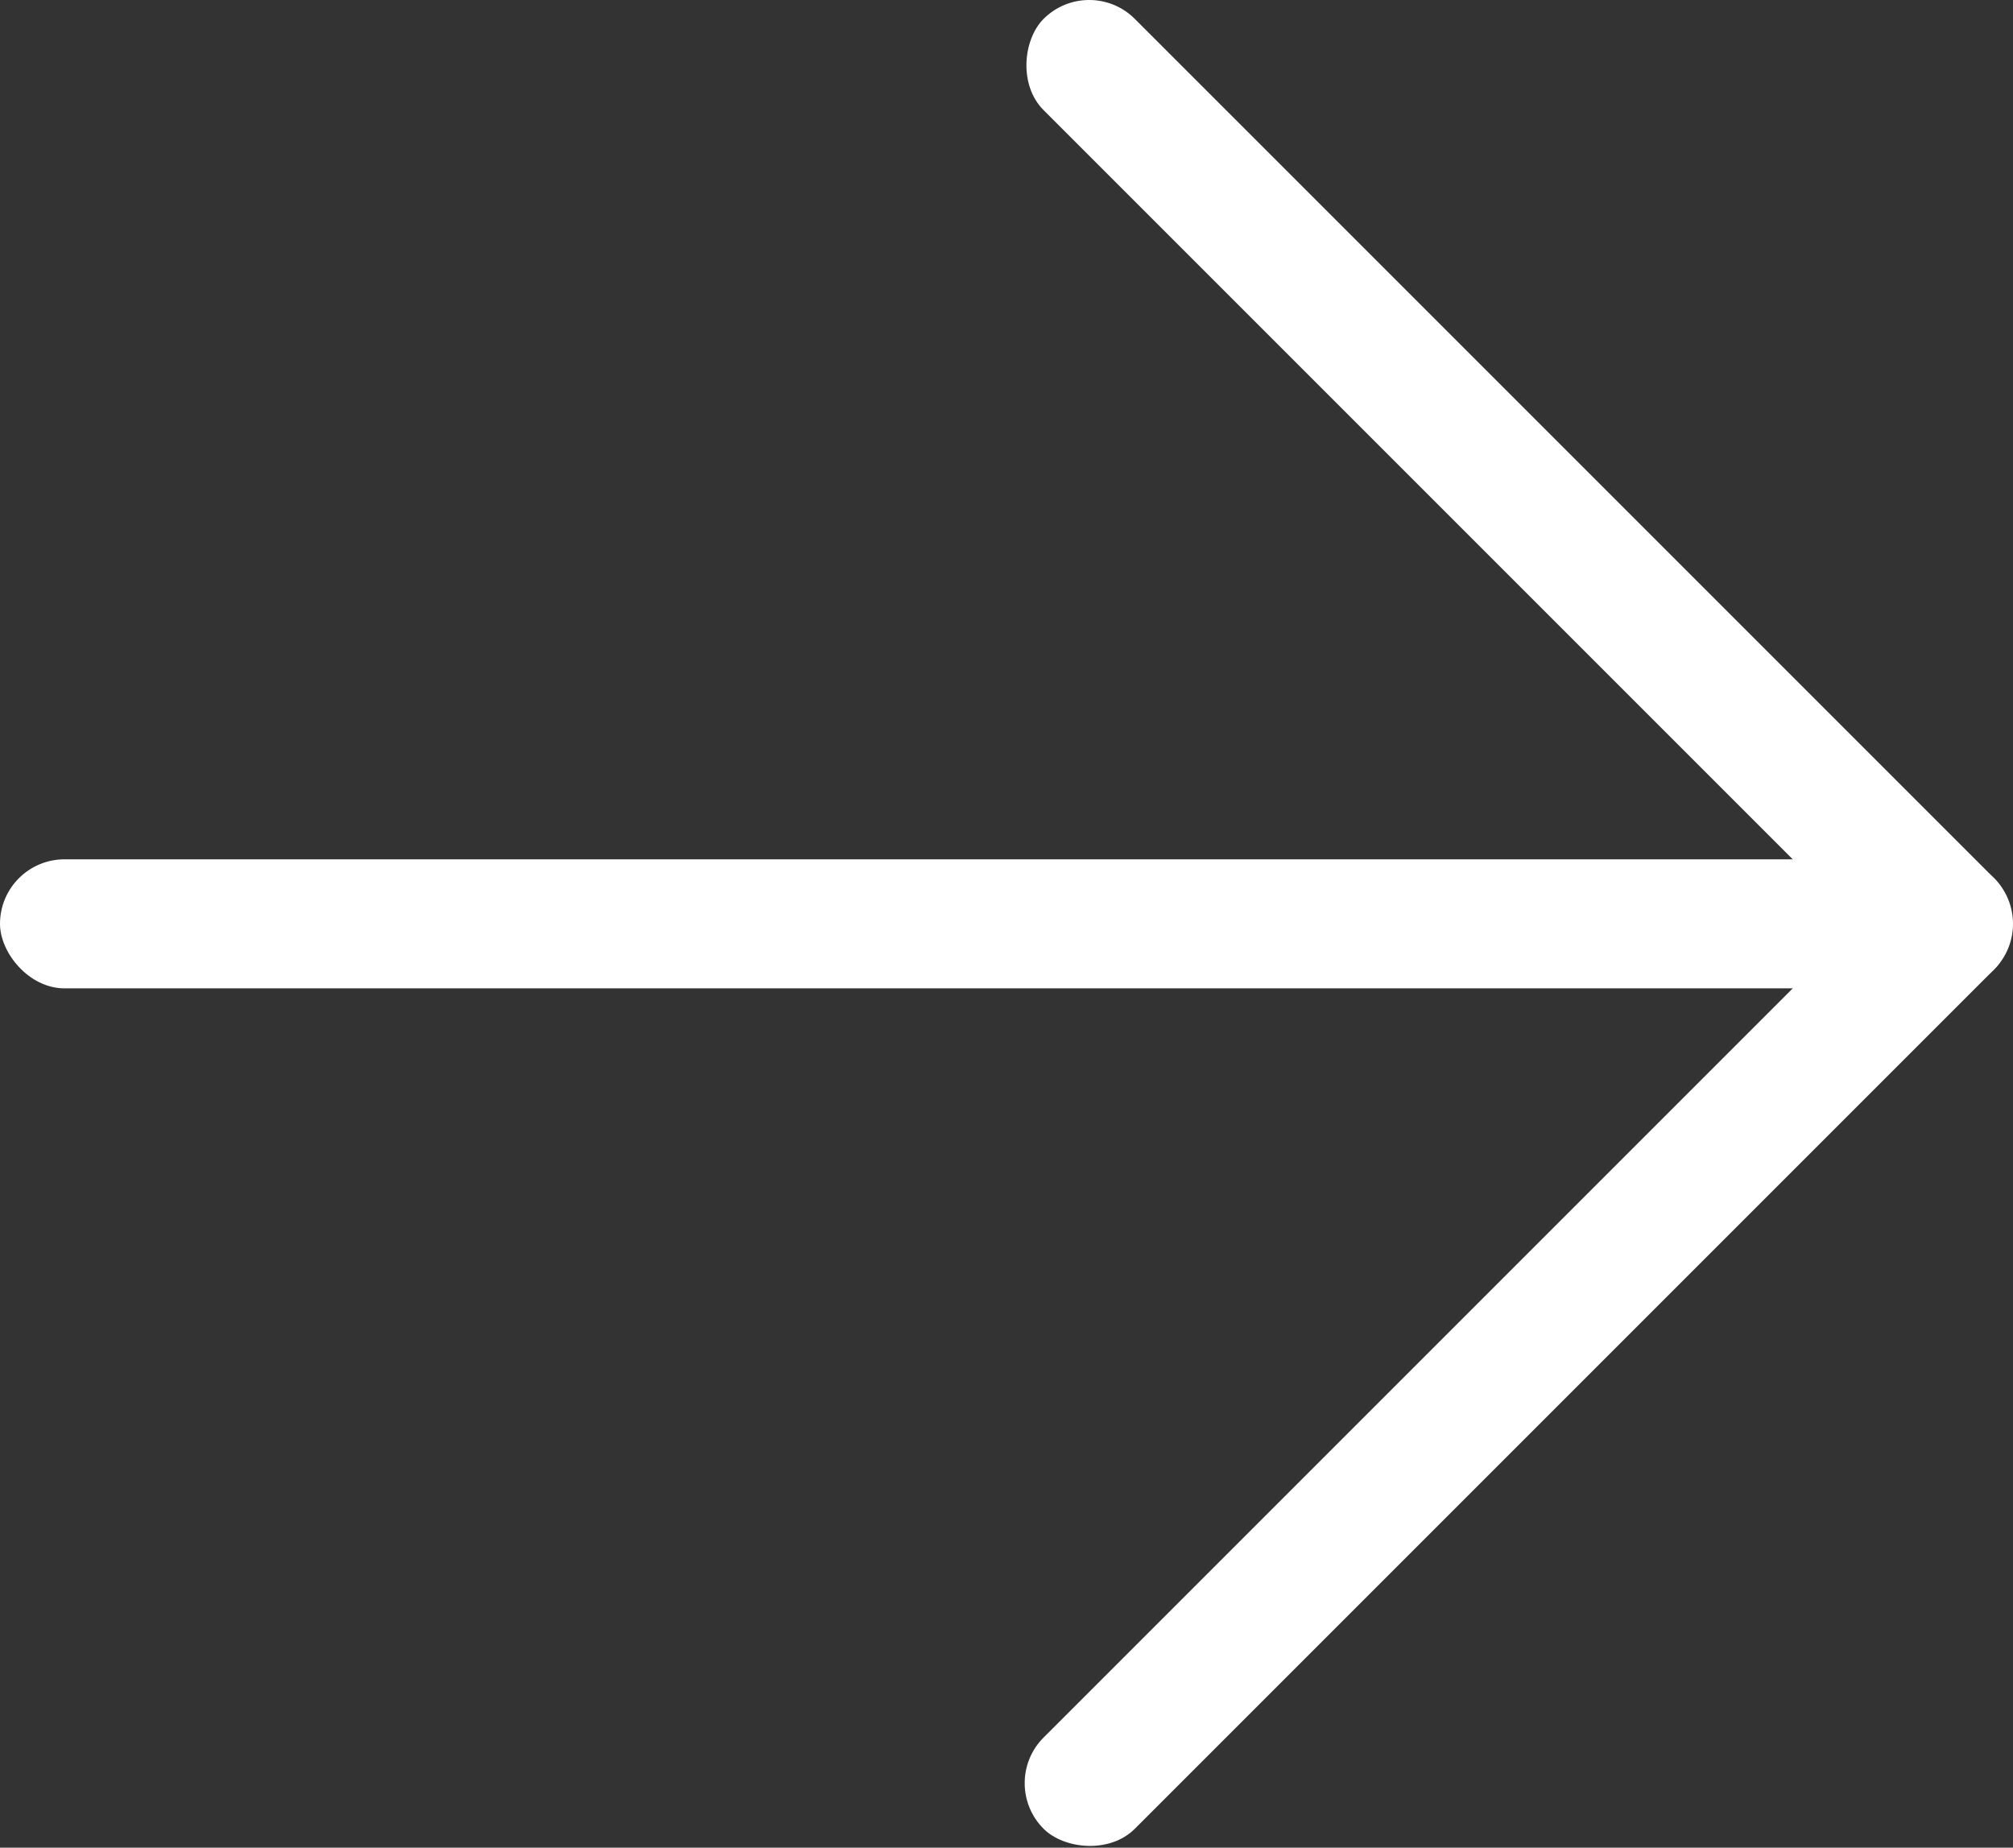 <svg id="Calque_1" data-name="Calque 1" xmlns="http://www.w3.org/2000/svg" viewBox="0 0 988.26 907.06"><rect x="0" y="0" width="988.26" height="907.06" fill="#333333" stroke="none"/><defs><style>.cls-1{fill:#fff;}</style></defs><title>right_arrow</title><rect class="cls-1" y="421.86" width="953.82" height="63.34" rx="31.67"/><rect class="cls-1" x="421.56" y="262.81" width="659.94" height="63.34" rx="31.67" transform="translate(1068.84 982.24) rotate(-135)"/><rect class="cls-1" x="421.56" y="684.68" width="659.94" height="63.34" rx="31.67" transform="translate(1783.61 639.58) rotate(135)"/></svg>